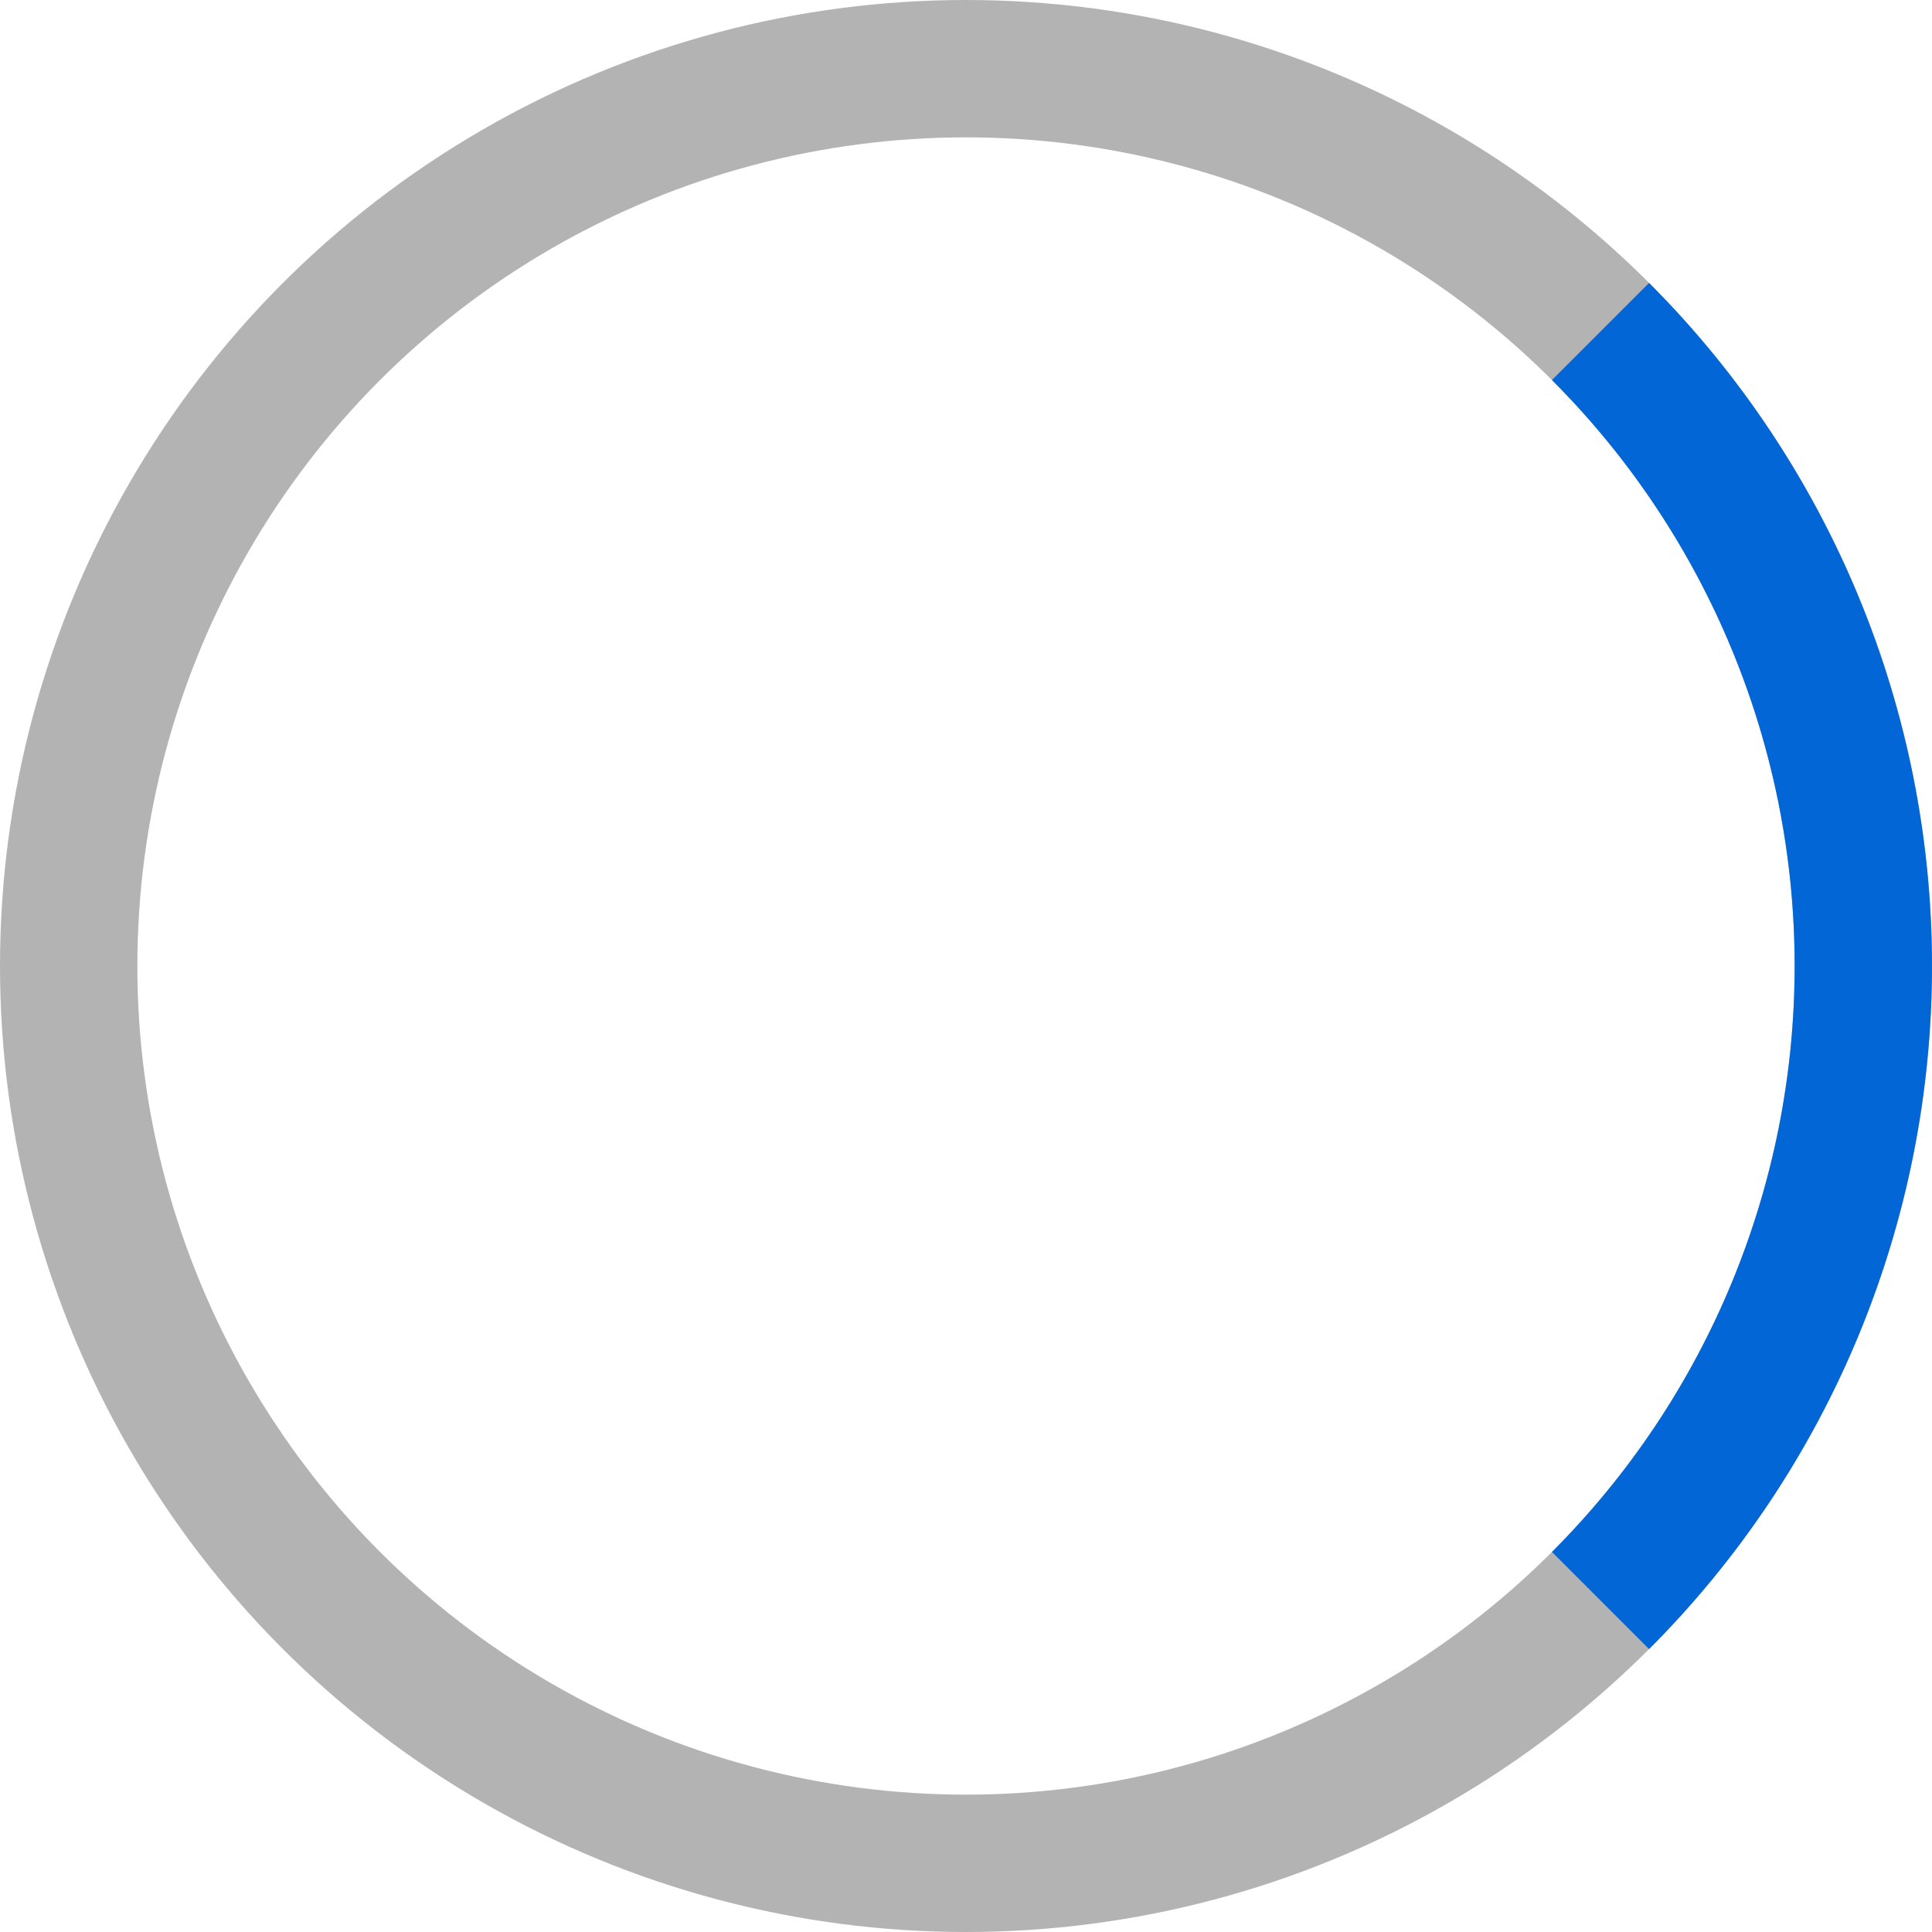 <svg width="160" height="160" viewBox="0 0 160 160" fill="none" xmlns="http://www.w3.org/2000/svg">
<g id=".icon-spinner">
<circle id="Ellipse 1" cx="80" cy="80" r="74.312" stroke="currentColor" stroke-opacity="0.3" stroke-width="11.375"/>
<path id="Ellipse 2" d="M132.547 27.453C146.483 41.389 154.312 60.291 154.312 80C154.313 99.709 146.483 118.611 132.547 132.547" stroke="#0366D6" stroke-width="11.375"/>
</g>
</svg>
